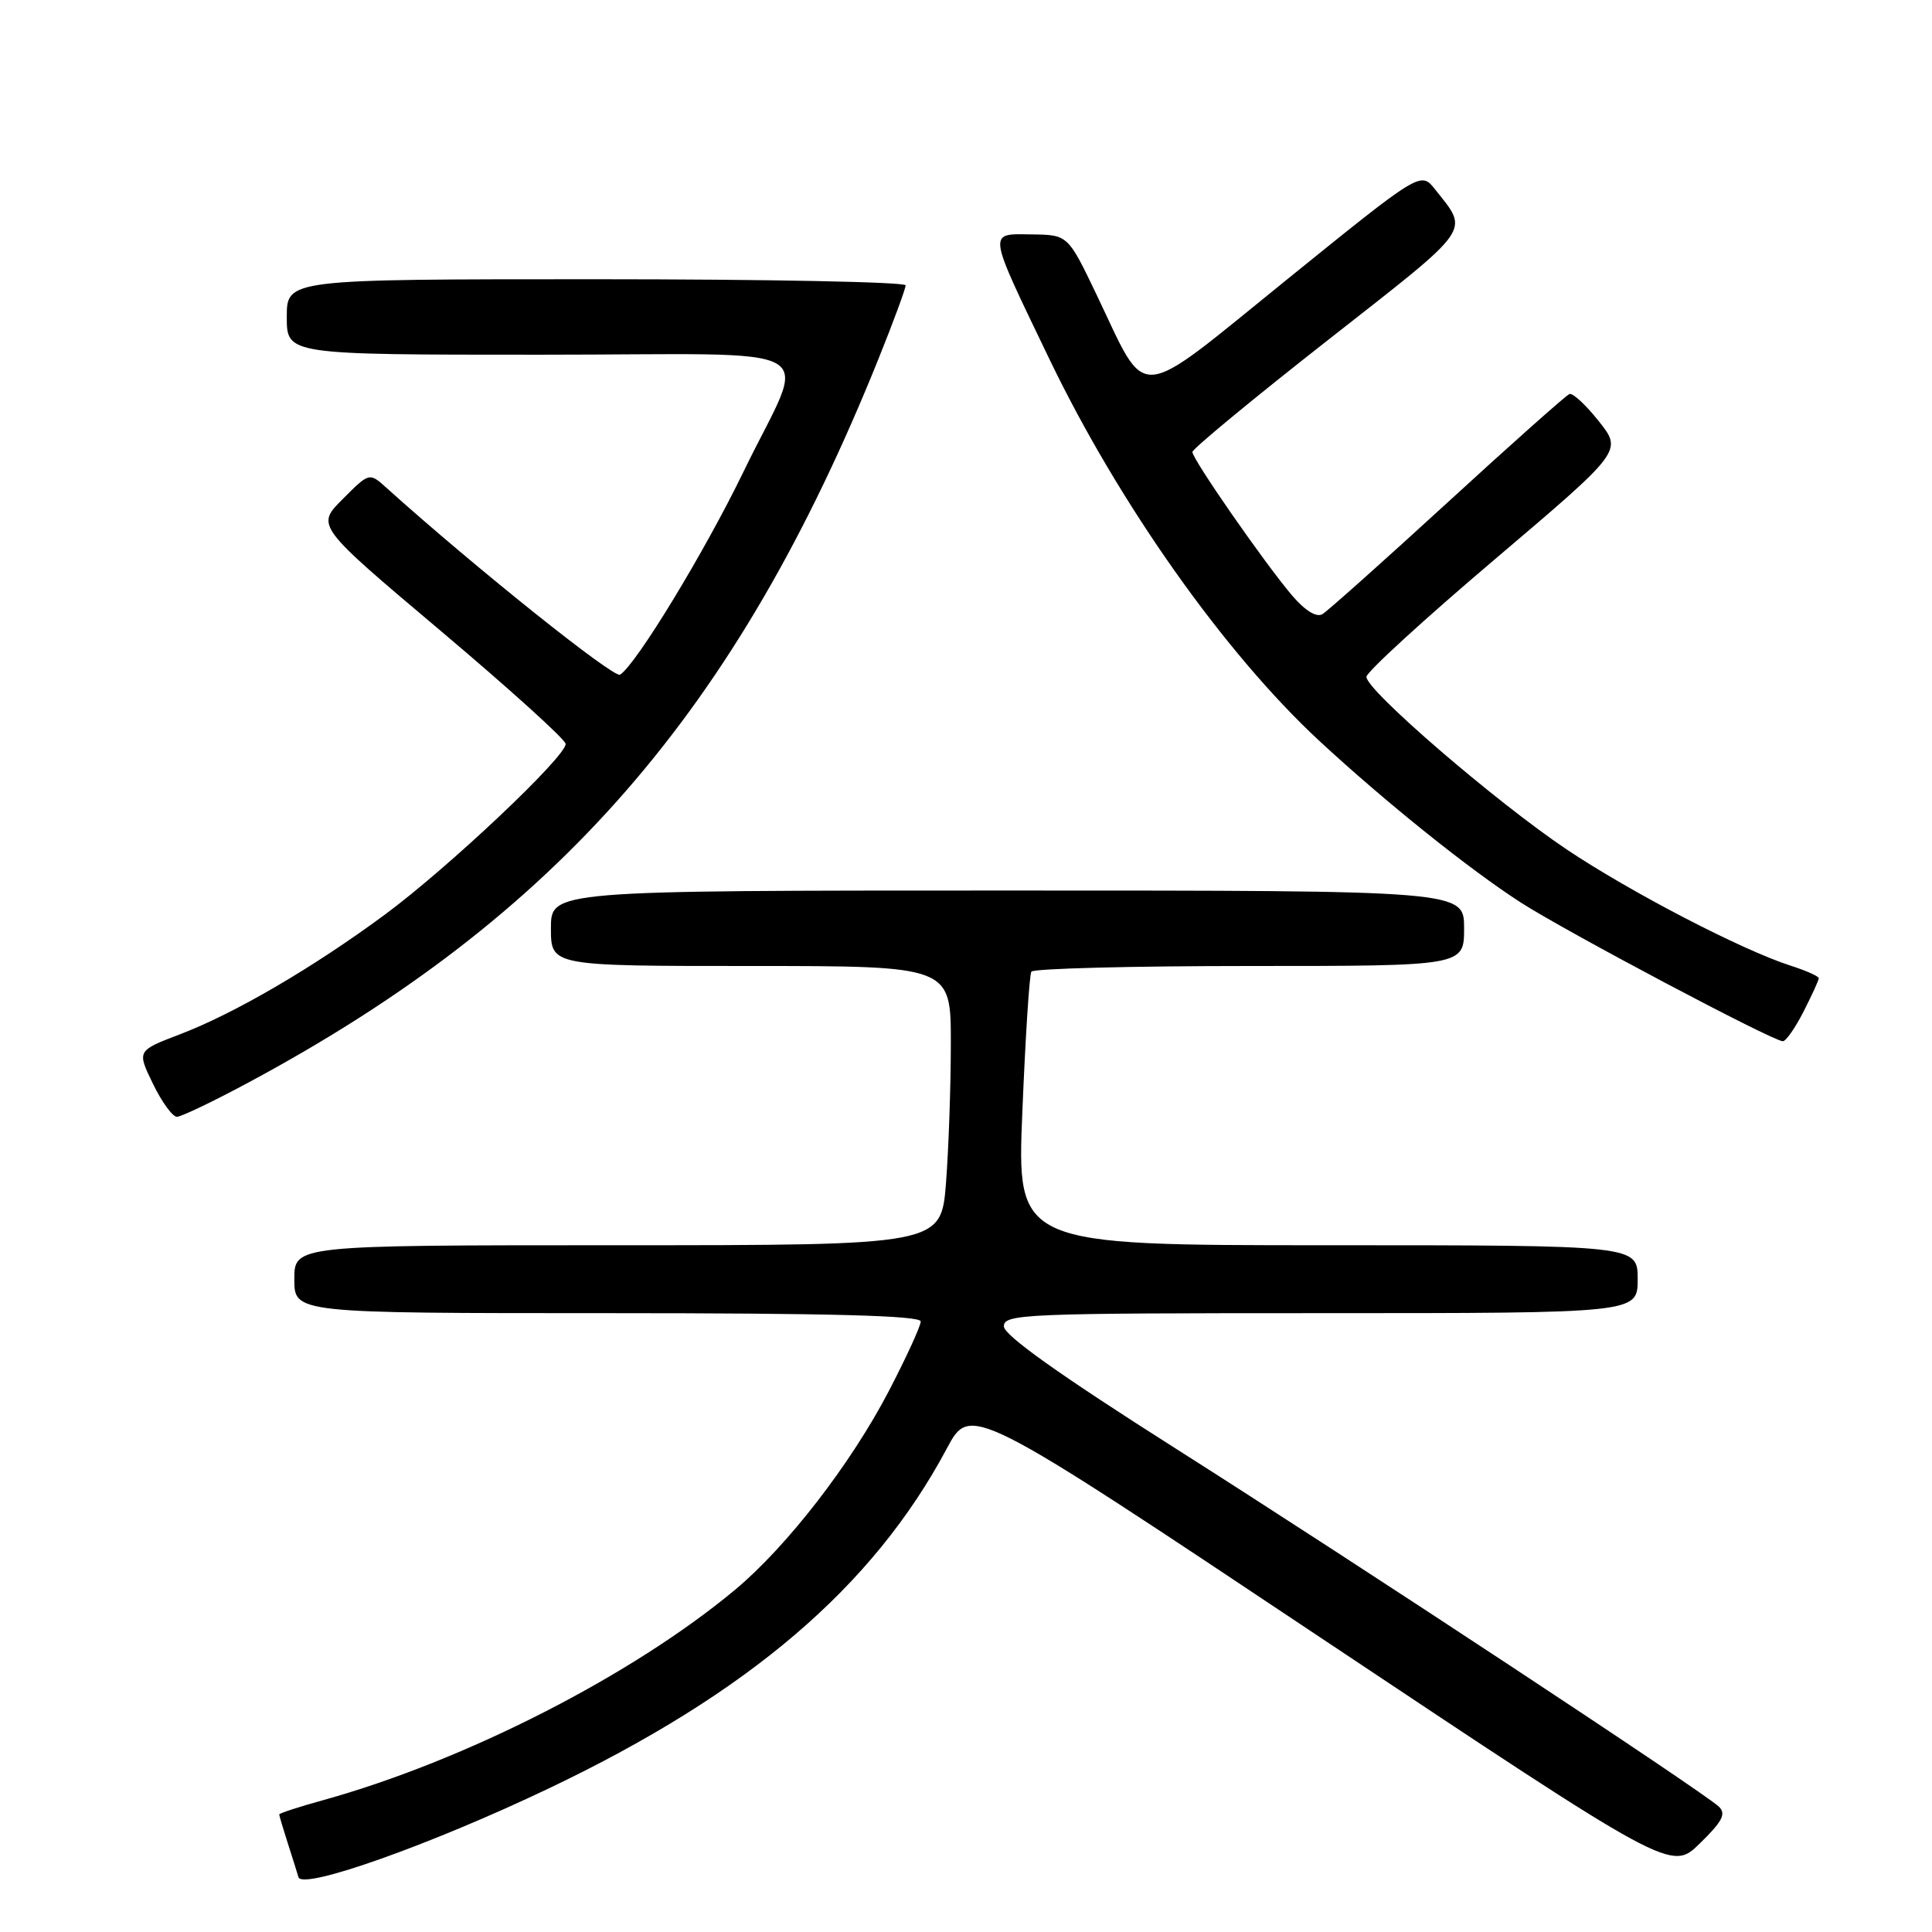 <?xml version="1.0" encoding="UTF-8" standalone="no"?>
<!DOCTYPE svg PUBLIC "-//W3C//DTD SVG 1.1//EN" "http://www.w3.org/Graphics/SVG/1.1/DTD/svg11.dtd" >
<svg xmlns="http://www.w3.org/2000/svg" xmlns:xlink="http://www.w3.org/1999/xlink" version="1.1" viewBox="0 0 256 256">
 <g >
 <path fill="currentColor"
d=" M 72.79 236.94 C 99.21 224.33 115.66 210.28 125.45 191.95 C 128.59 186.06 128.59 186.06 175.02 217.02 C 221.45 247.97 221.45 247.97 225.23 244.27 C 228.23 241.35 228.75 240.34 227.76 239.39 C 225.70 237.44 180.20 207.44 155.77 191.93 C 140.39 182.17 133.03 176.93 133.02 175.75 C 133.00 174.11 135.66 174.00 175.00 174.00 C 217.00 174.00 217.00 174.00 217.00 169.50 C 217.00 165.00 217.00 165.00 175.87 165.00 C 134.73 165.00 134.73 165.00 135.47 147.25 C 135.87 137.49 136.40 129.16 136.66 128.75 C 136.91 128.34 149.92 128.00 165.56 128.00 C 194.00 128.00 194.00 128.00 194.00 123.00 C 194.00 118.00 194.00 118.00 133.50 118.00 C 73.00 118.00 73.00 118.00 73.00 123.00 C 73.00 128.00 73.00 128.00 99.50 128.00 C 126.00 128.00 126.00 128.00 125.99 138.25 C 125.99 143.89 125.70 152.21 125.35 156.75 C 124.70 165.00 124.70 165.00 81.85 165.00 C 39.00 165.00 39.00 165.00 39.00 169.50 C 39.00 174.00 39.00 174.00 80.50 174.00 C 109.95 174.00 122.00 174.32 122.00 175.10 C 122.00 175.70 120.10 179.85 117.78 184.31 C 112.77 193.94 104.29 204.90 97.44 210.62 C 83.81 221.99 61.65 233.31 42.75 238.55 C 39.59 239.42 37.00 240.27 37.00 240.42 C 37.00 240.58 37.49 242.23 38.09 244.10 C 38.69 245.97 39.35 248.06 39.55 248.74 C 40.08 250.47 57.12 244.42 72.79 236.94 Z  M 32.92 143.44 C 73.92 121.44 97.61 94.22 116.40 47.56 C 118.38 42.64 120.00 38.25 120.00 37.81 C 120.00 37.36 101.55 37.00 79.00 37.00 C 38.00 37.00 38.00 37.00 38.00 42.00 C 38.00 47.00 38.00 47.00 71.57 47.00 C 110.60 47.00 107.02 44.94 98.52 62.50 C 93.36 73.15 84.27 88.09 82.16 89.40 C 81.34 89.91 62.84 75.11 51.22 64.65 C 48.94 62.59 48.94 62.59 45.41 66.13 C 41.87 69.66 41.87 69.66 58.38 83.58 C 67.46 91.24 74.92 97.98 74.95 98.57 C 75.03 100.23 59.39 114.99 51.00 121.19 C 41.45 128.24 31.07 134.30 23.82 137.06 C 18.14 139.23 18.14 139.23 20.27 143.61 C 21.44 146.03 22.87 147.99 23.45 147.98 C 24.03 147.97 28.29 145.93 32.92 143.44 Z  M 238.98 134.04 C 240.09 131.86 241.00 129.87 241.00 129.62 C 241.00 129.36 239.31 128.61 237.25 127.95 C 230.83 125.89 216.07 118.23 207.60 112.56 C 198.21 106.26 180.97 91.41 181.06 89.68 C 181.09 89.03 188.74 82.03 198.05 74.13 C 214.98 59.76 214.98 59.76 211.87 55.84 C 210.16 53.68 208.40 52.04 207.96 52.21 C 207.52 52.37 200.26 58.83 191.83 66.56 C 183.40 74.29 175.93 80.95 175.24 81.37 C 174.45 81.85 172.97 80.95 171.24 78.94 C 167.70 74.81 158.00 60.86 158.00 59.89 C 158.00 59.48 166.10 52.79 176.01 45.02 C 195.37 29.84 194.68 30.82 190.16 25.10 C 188.26 22.69 188.26 22.69 170.51 37.05 C 150.04 53.61 152.20 53.44 145.26 38.96 C 141.50 31.12 141.50 31.12 136.68 31.06 C 130.85 30.99 130.76 30.34 139.01 47.50 C 148.27 66.75 162.28 86.56 174.87 98.22 C 183.57 106.27 194.67 115.18 201.50 119.58 C 207.46 123.42 234.83 137.92 236.23 137.97 C 236.63 137.99 237.87 136.22 238.98 134.04 Z "/>
</g>
</svg>